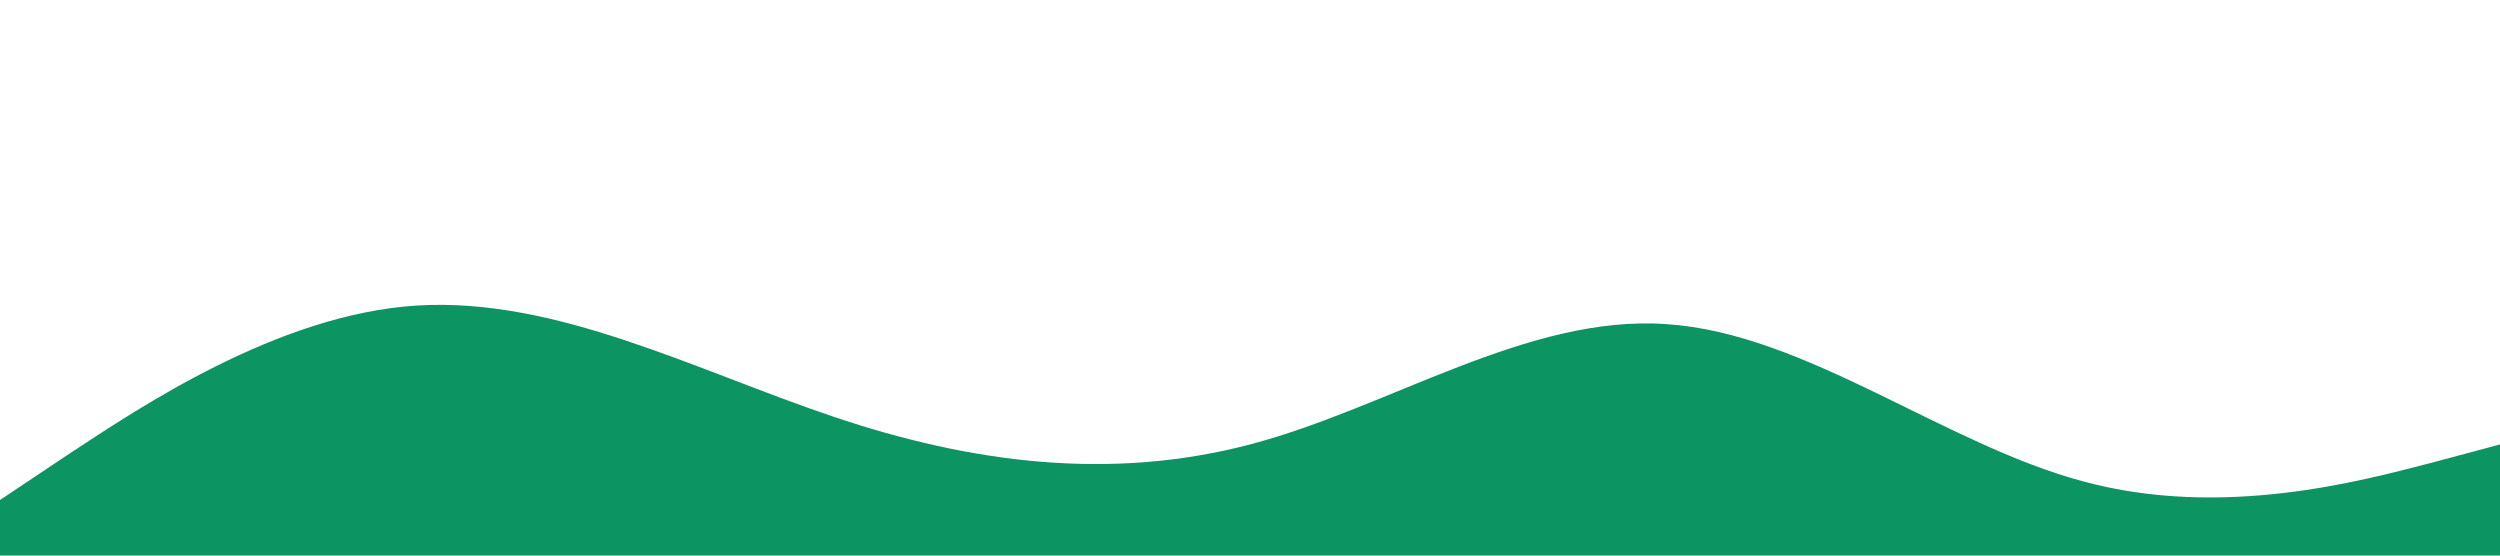 <?xml version="1.0" standalone="no"?><svg xmlns="http://www.w3.org/2000/svg" viewBox="0 0 1440 320"><path fill="#0c9463" fill-opacity="1" d="M0,288L40,261.3C80,235,160,181,240,176C320,171,400,213,480,240C560,267,640,277,720,256C800,235,880,181,960,186.7C1040,192,1120,256,1200,277.3C1280,299,1360,277,1400,266.7L1440,256L1440,320L1400,320C1360,320,1280,320,1200,320C1120,320,1040,320,960,320C880,320,800,320,720,320C640,320,560,320,480,320C400,320,320,320,240,320C160,320,80,320,40,320L0,320Z"></path></svg>